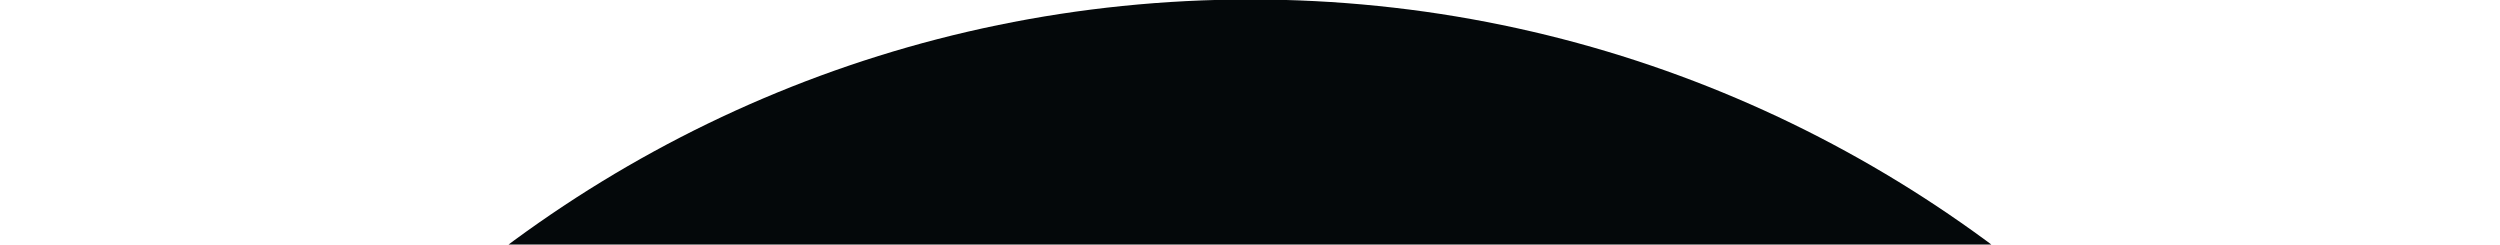 <svg width="593" height="58" viewBox="0 0 593 58" fill="none" xmlns="http://www.w3.org/2000/svg">
<path fill-rule="evenodd" clip-rule="evenodd" d="M296.614 -0.123C132.594 -0.123 0 133.449 0 298.695C0 430.785 84.957 542.596 202.816 582.17C217.551 585.145 222.949 575.74 222.949 567.829C222.949 560.902 222.463 537.156 222.463 512.415C139.952 530.229 122.77 476.794 122.77 476.794C109.51 442.163 89.863 433.262 89.863 433.262C62.858 414.957 91.83 414.957 91.83 414.957C121.787 416.936 137.506 445.629 137.506 445.629C164.02 491.141 206.744 478.282 223.933 470.364C226.385 451.069 234.248 437.712 242.596 430.293C176.788 423.366 107.549 397.641 107.549 282.861C107.549 250.208 119.328 223.494 137.991 202.718C135.047 195.298 124.731 164.62 140.942 123.558C140.942 123.558 165.987 115.641 222.457 154.231C246.634 147.69 271.567 144.363 296.614 144.335C321.658 144.335 347.189 147.802 370.764 154.231C427.24 115.641 452.285 123.558 452.285 123.558C468.496 164.62 458.174 195.298 455.23 202.718C474.385 223.494 485.678 250.208 485.678 282.861C485.678 397.641 416.439 422.868 350.139 430.293C360.946 439.692 370.272 457.499 370.272 485.701C370.272 525.772 369.786 557.933 369.786 567.823C369.786 575.74 375.19 585.145 389.919 582.176C507.778 542.59 592.735 430.785 592.735 298.695C593.221 133.449 460.141 -0.123 296.614 -0.123Z" fill="#04080A"/>
</svg>
